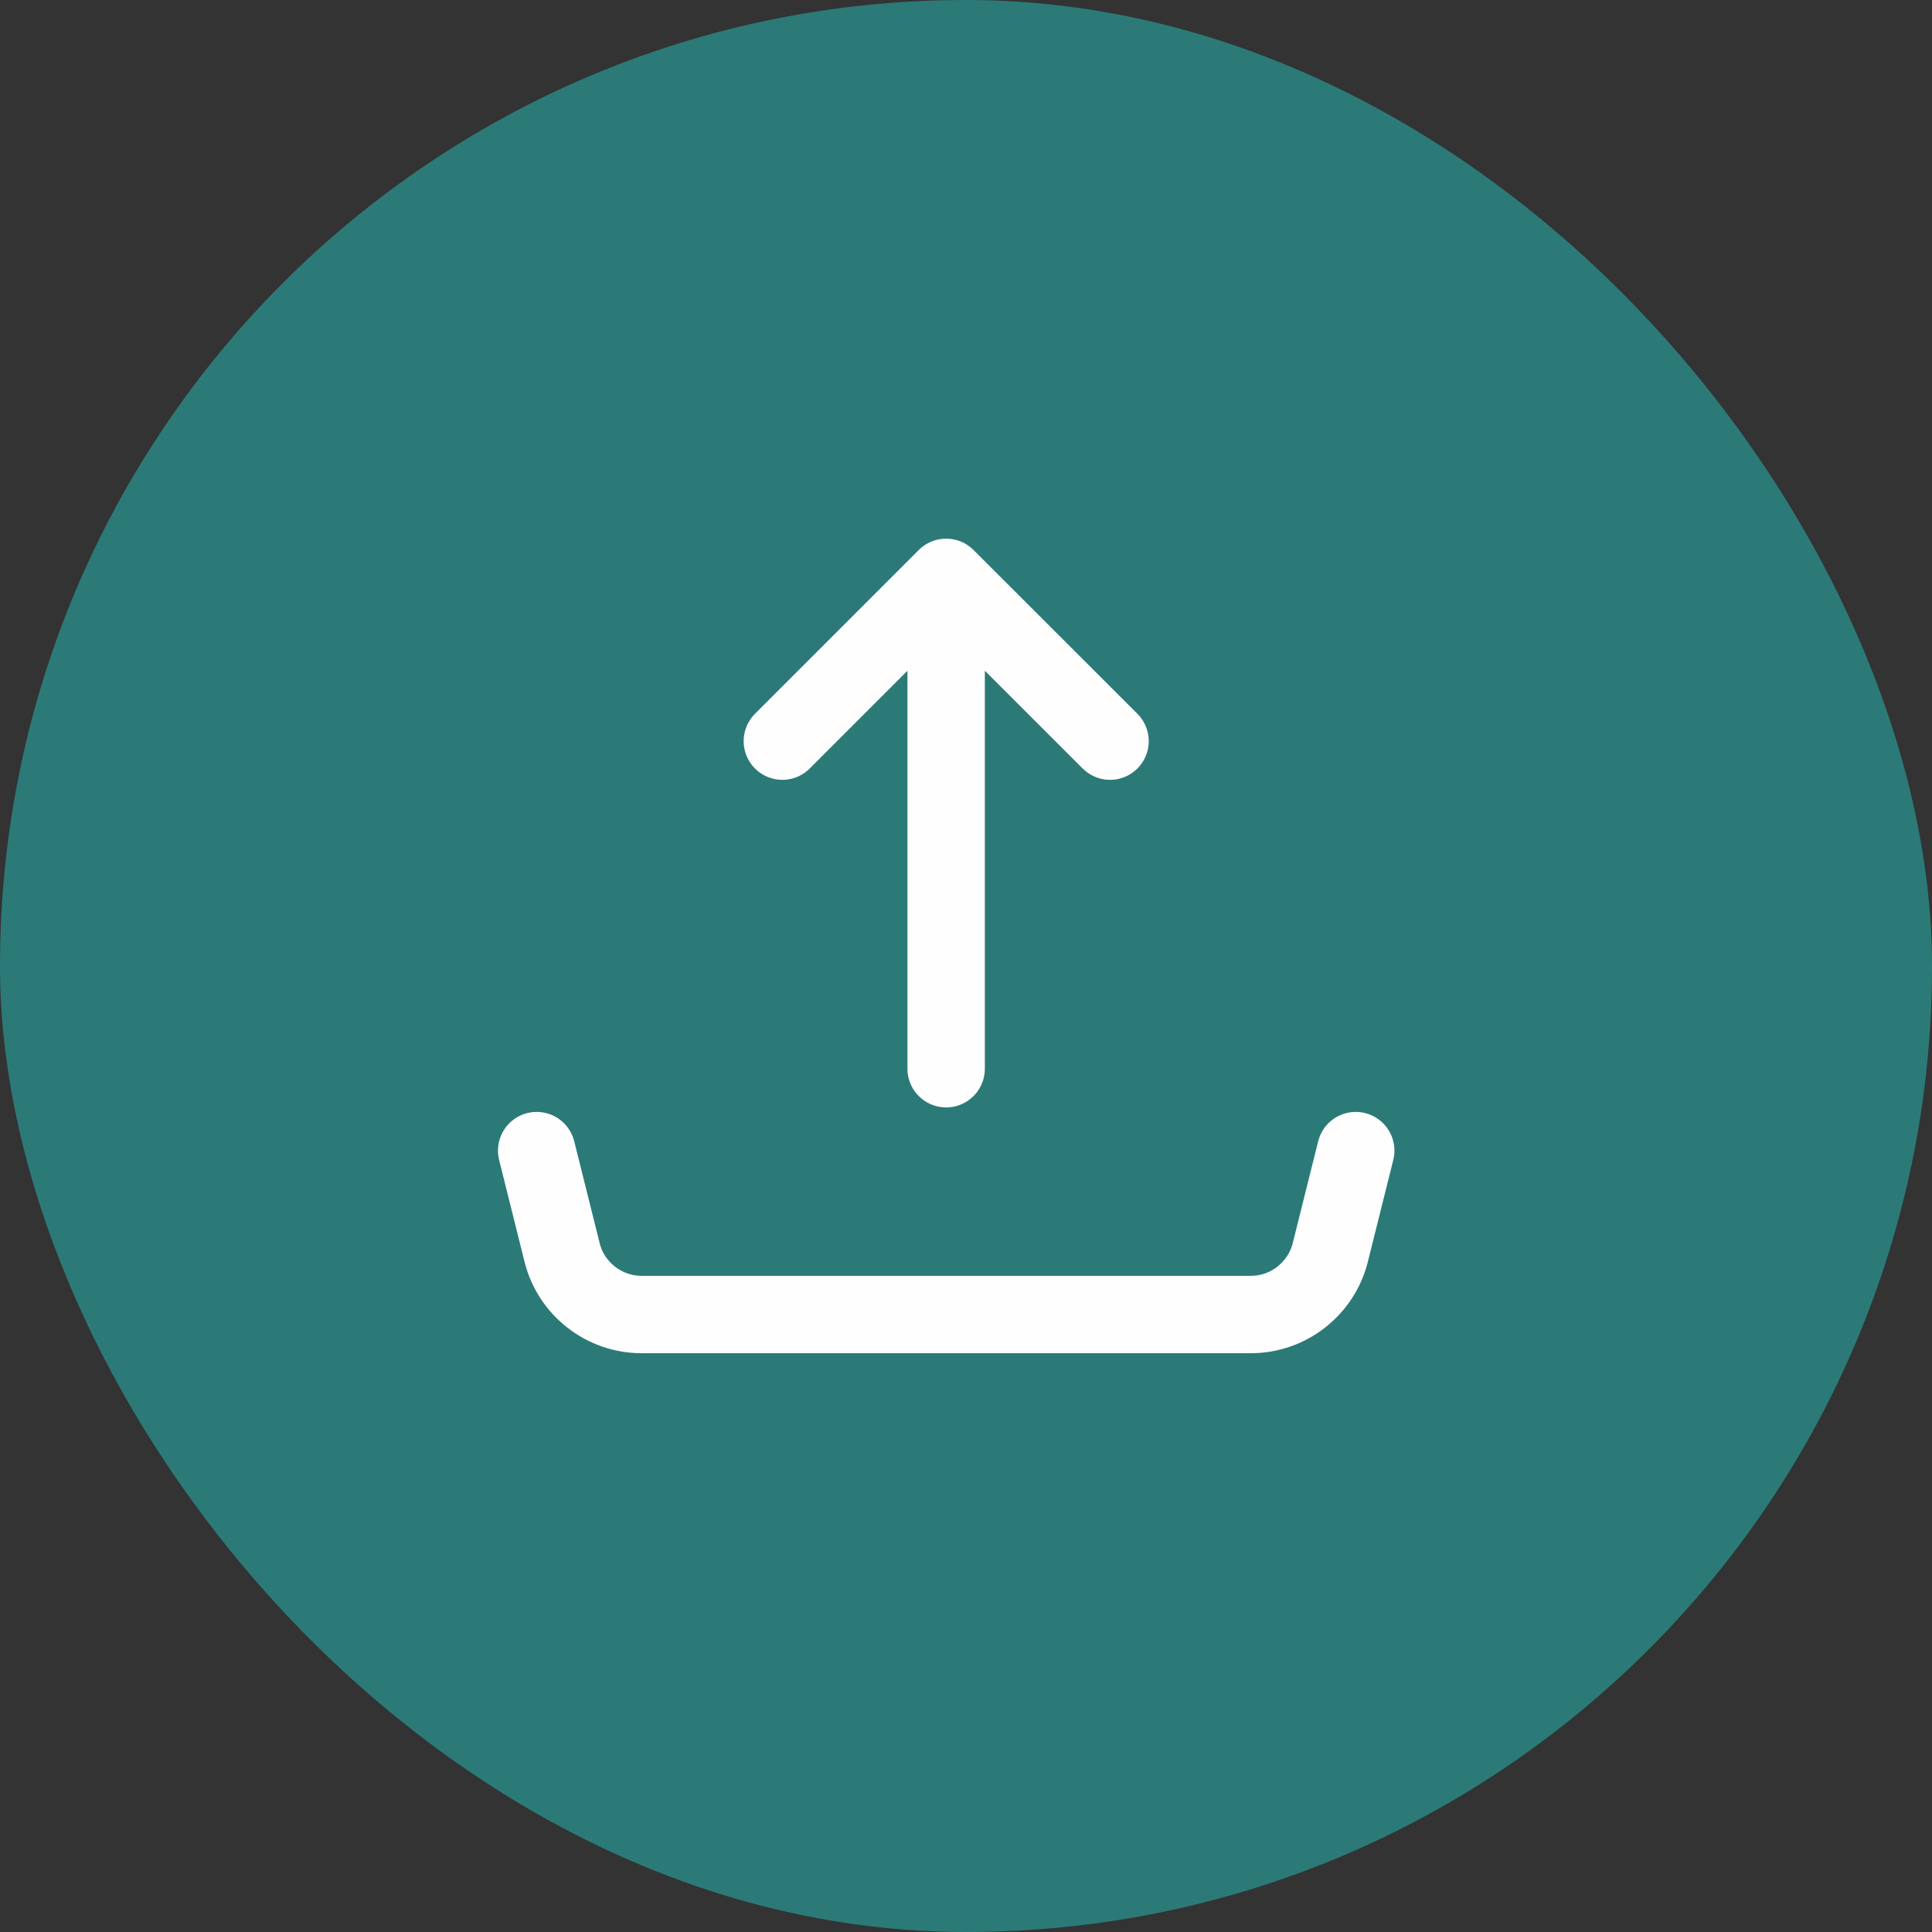 <svg width="18" height="18" viewBox="0 0 18 18" fill="none" xmlns="http://www.w3.org/2000/svg">
<rect x="0" y="0" width="18" height="18" fill="#333333" stroke="none"/>
<rect width="18" height="18" rx="9" fill="#2B7A78"/>
<g clip-path="url(#clip0_2724_4947)">
<path d="M8.815 5.379V9.957V5.379ZM8.815 5.379L7.289 6.905L8.815 5.379ZM8.815 5.379L10.342 6.905L8.815 5.379ZM5 10.72L5.237 11.669C5.278 11.834 5.373 11.98 5.508 12.085C5.642 12.19 5.807 12.247 5.977 12.247H11.654C11.824 12.247 11.989 12.19 12.123 12.085C12.257 11.98 12.353 11.834 12.394 11.669L12.631 10.72" fill="#2B7A78"/>
<path d="M5 10.72L5.237 11.669C5.278 11.834 5.373 11.98 5.508 12.085C5.642 12.19 5.807 12.247 5.977 12.247H11.654C11.824 12.247 11.989 12.19 12.123 12.085C12.257 11.98 12.353 11.834 12.394 11.669L12.631 10.72M8.815 5.379V9.957V5.379ZM8.815 5.379L7.289 6.905L8.815 5.379ZM8.815 5.379L10.342 6.905L8.815 5.379Z" stroke="#FEFEFE" stroke-width="0.721" stroke-linecap="round" stroke-linejoin="round"/>
</g>
<defs>
<clipPath id="clip0_2724_4947">
<rect width="9.157" height="9.157" fill="white" transform="translate(4.234 4.234)"/>
</clipPath>
</defs>
</svg>
